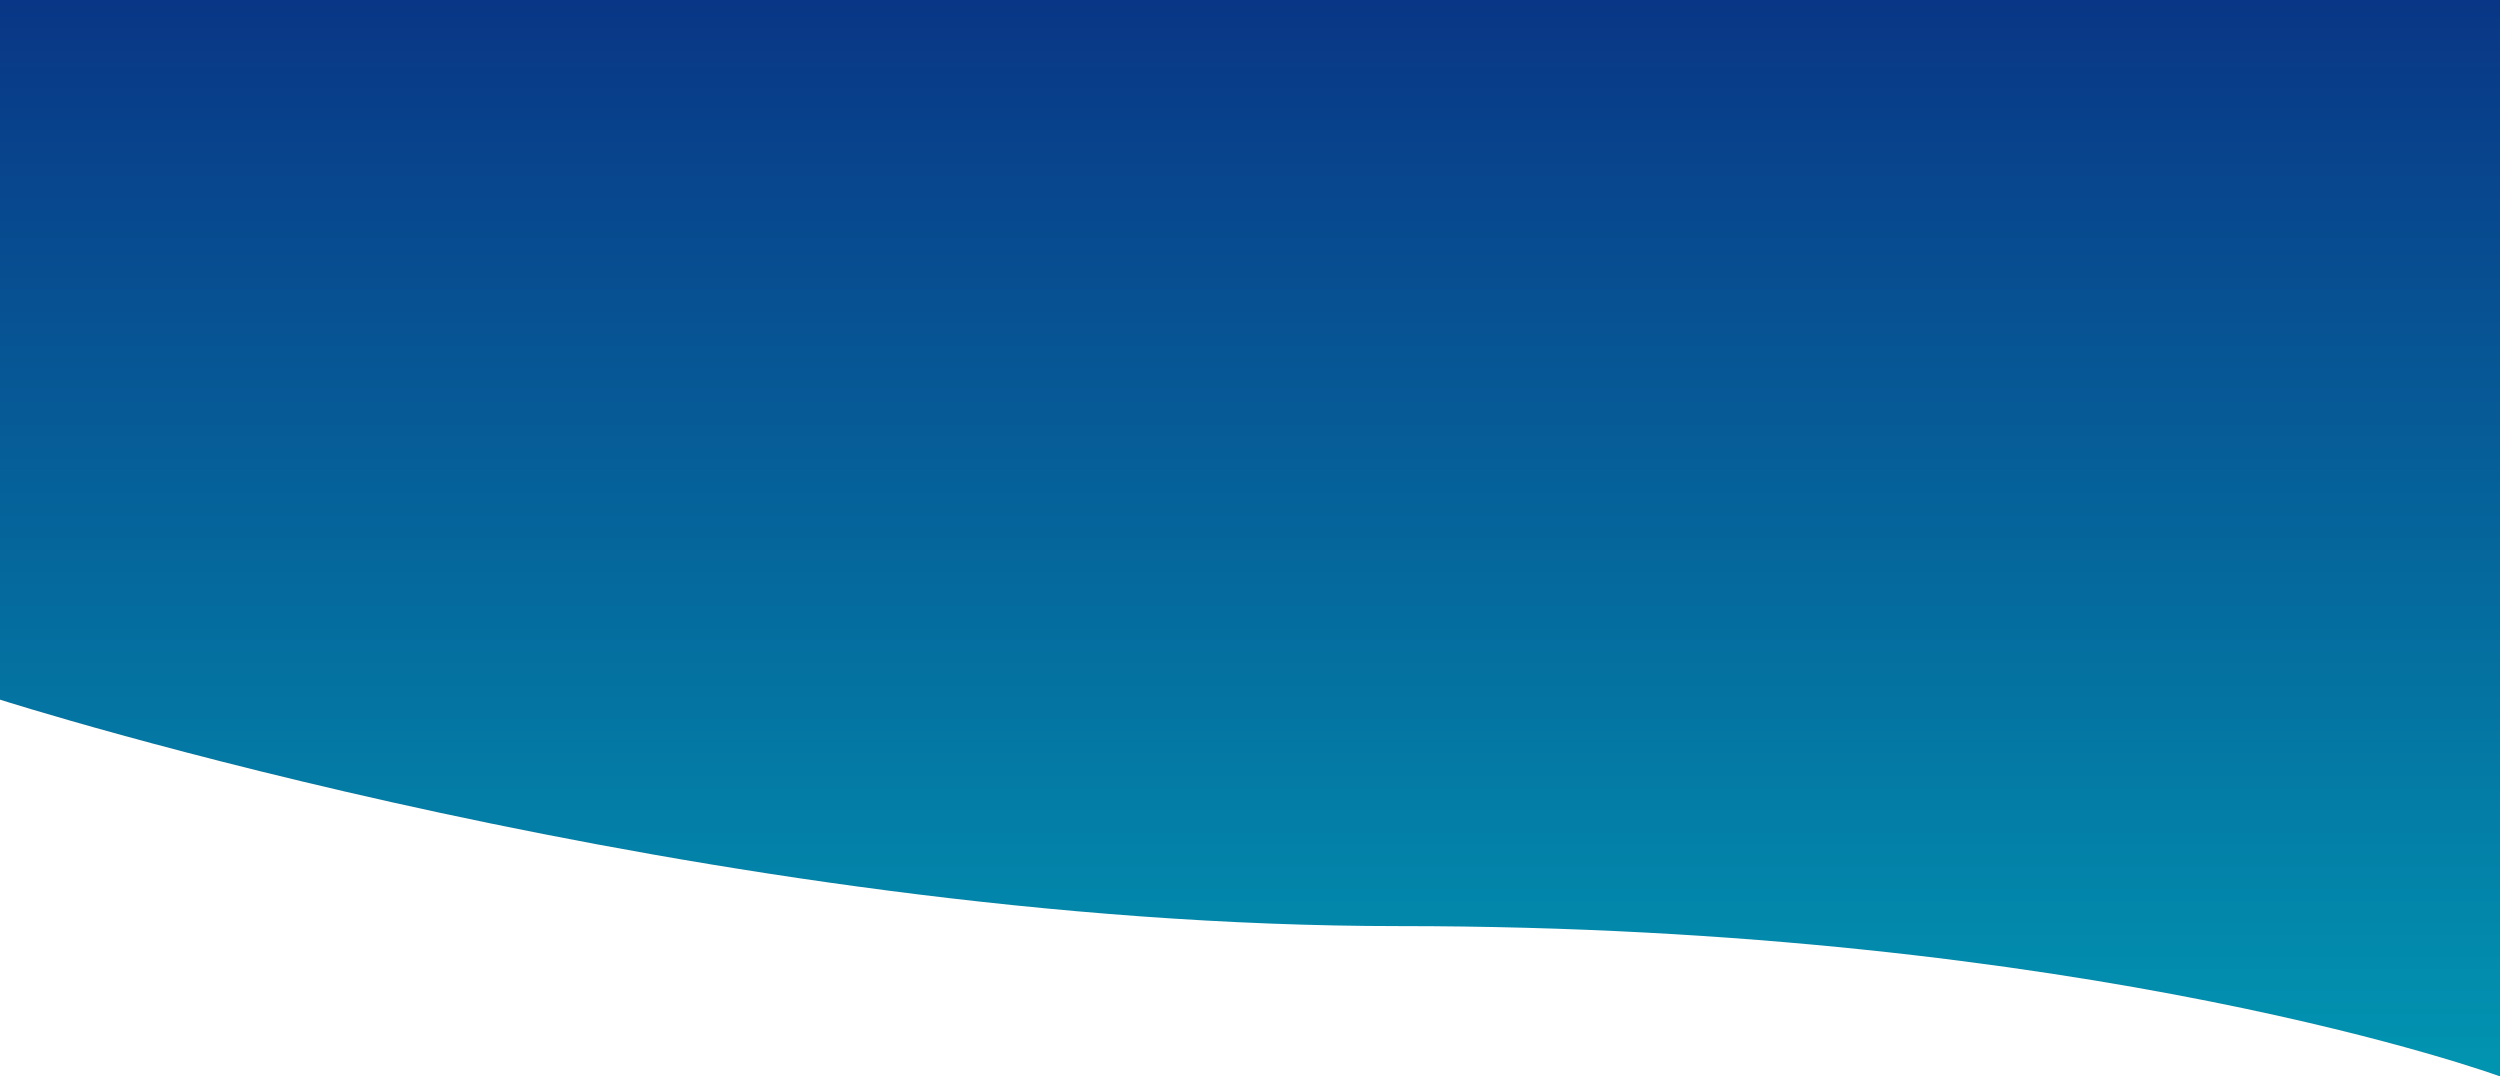 <svg width="1440" height="620" viewBox="0 0 1440 620" fill="none" xmlns="http://www.w3.org/2000/svg">
<path d="M0 0H1440V620C1440 620 1204.43 533.436 806.085 533.436C407.74 533.436 0 403 0 403V0Z" fill="url(#paint0_linear)"/>
<defs>
<linearGradient id="paint0_linear" x1="0" y1="0" x2="0" y2="620" gradientUnits="userSpaceOnUse">
<stop stop-color="#093384"/>
<stop stop-color="#093686"/>
<stop offset="1" stop-color="#0195B1"/>
</linearGradient>
</defs>
</svg>
